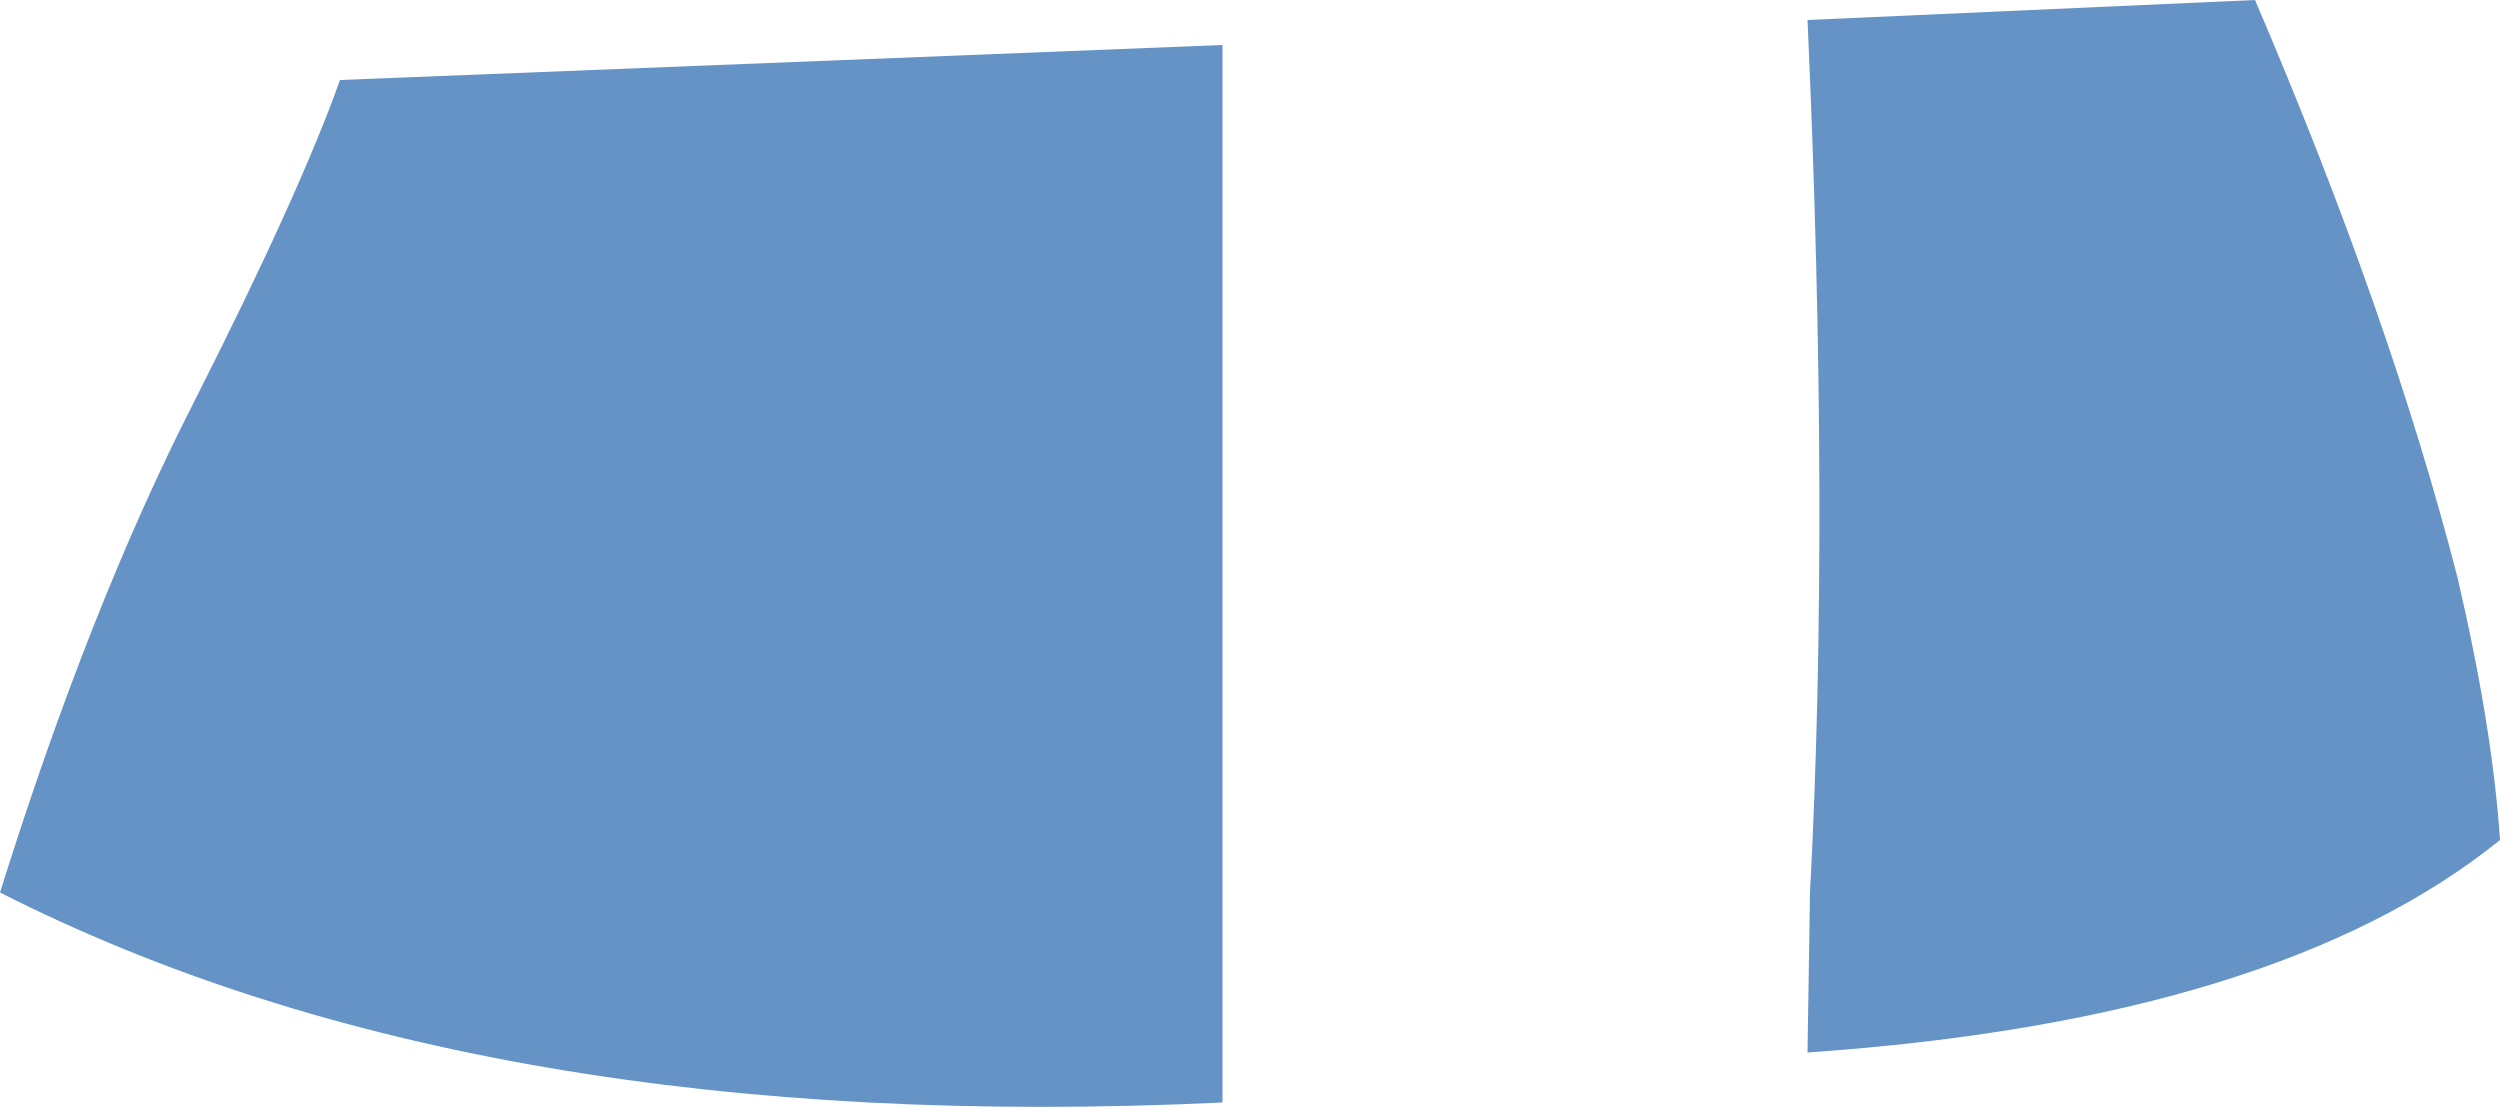 <?xml version="1.0" encoding="UTF-8" standalone="no"?>
<svg xmlns:xlink="http://www.w3.org/1999/xlink" height="22.15px" width="50.0px" xmlns="http://www.w3.org/2000/svg">
  <g transform="matrix(1.0, 0.0, 0.0, 1.0, 25.0, 11.1)">
    <path d="M11.15 -10.7 L20.1 -11.1 Q22.8 -4.8 24.15 0.45 24.85 3.45 25.0 5.7 20.55 9.3 11.15 9.95 L11.2 6.75 Q11.6 -0.75 11.15 -10.7 M-18.2 -9.5 L-0.55 -10.2 -0.55 10.95 Q-15.35 11.65 -25.0 6.75 -23.2 1.0 -21.1 -3.1 -19.0 -7.25 -18.2 -9.5" fill="#6593c6" fill-rule="evenodd" stroke="none"/>
  </g>
</svg>
